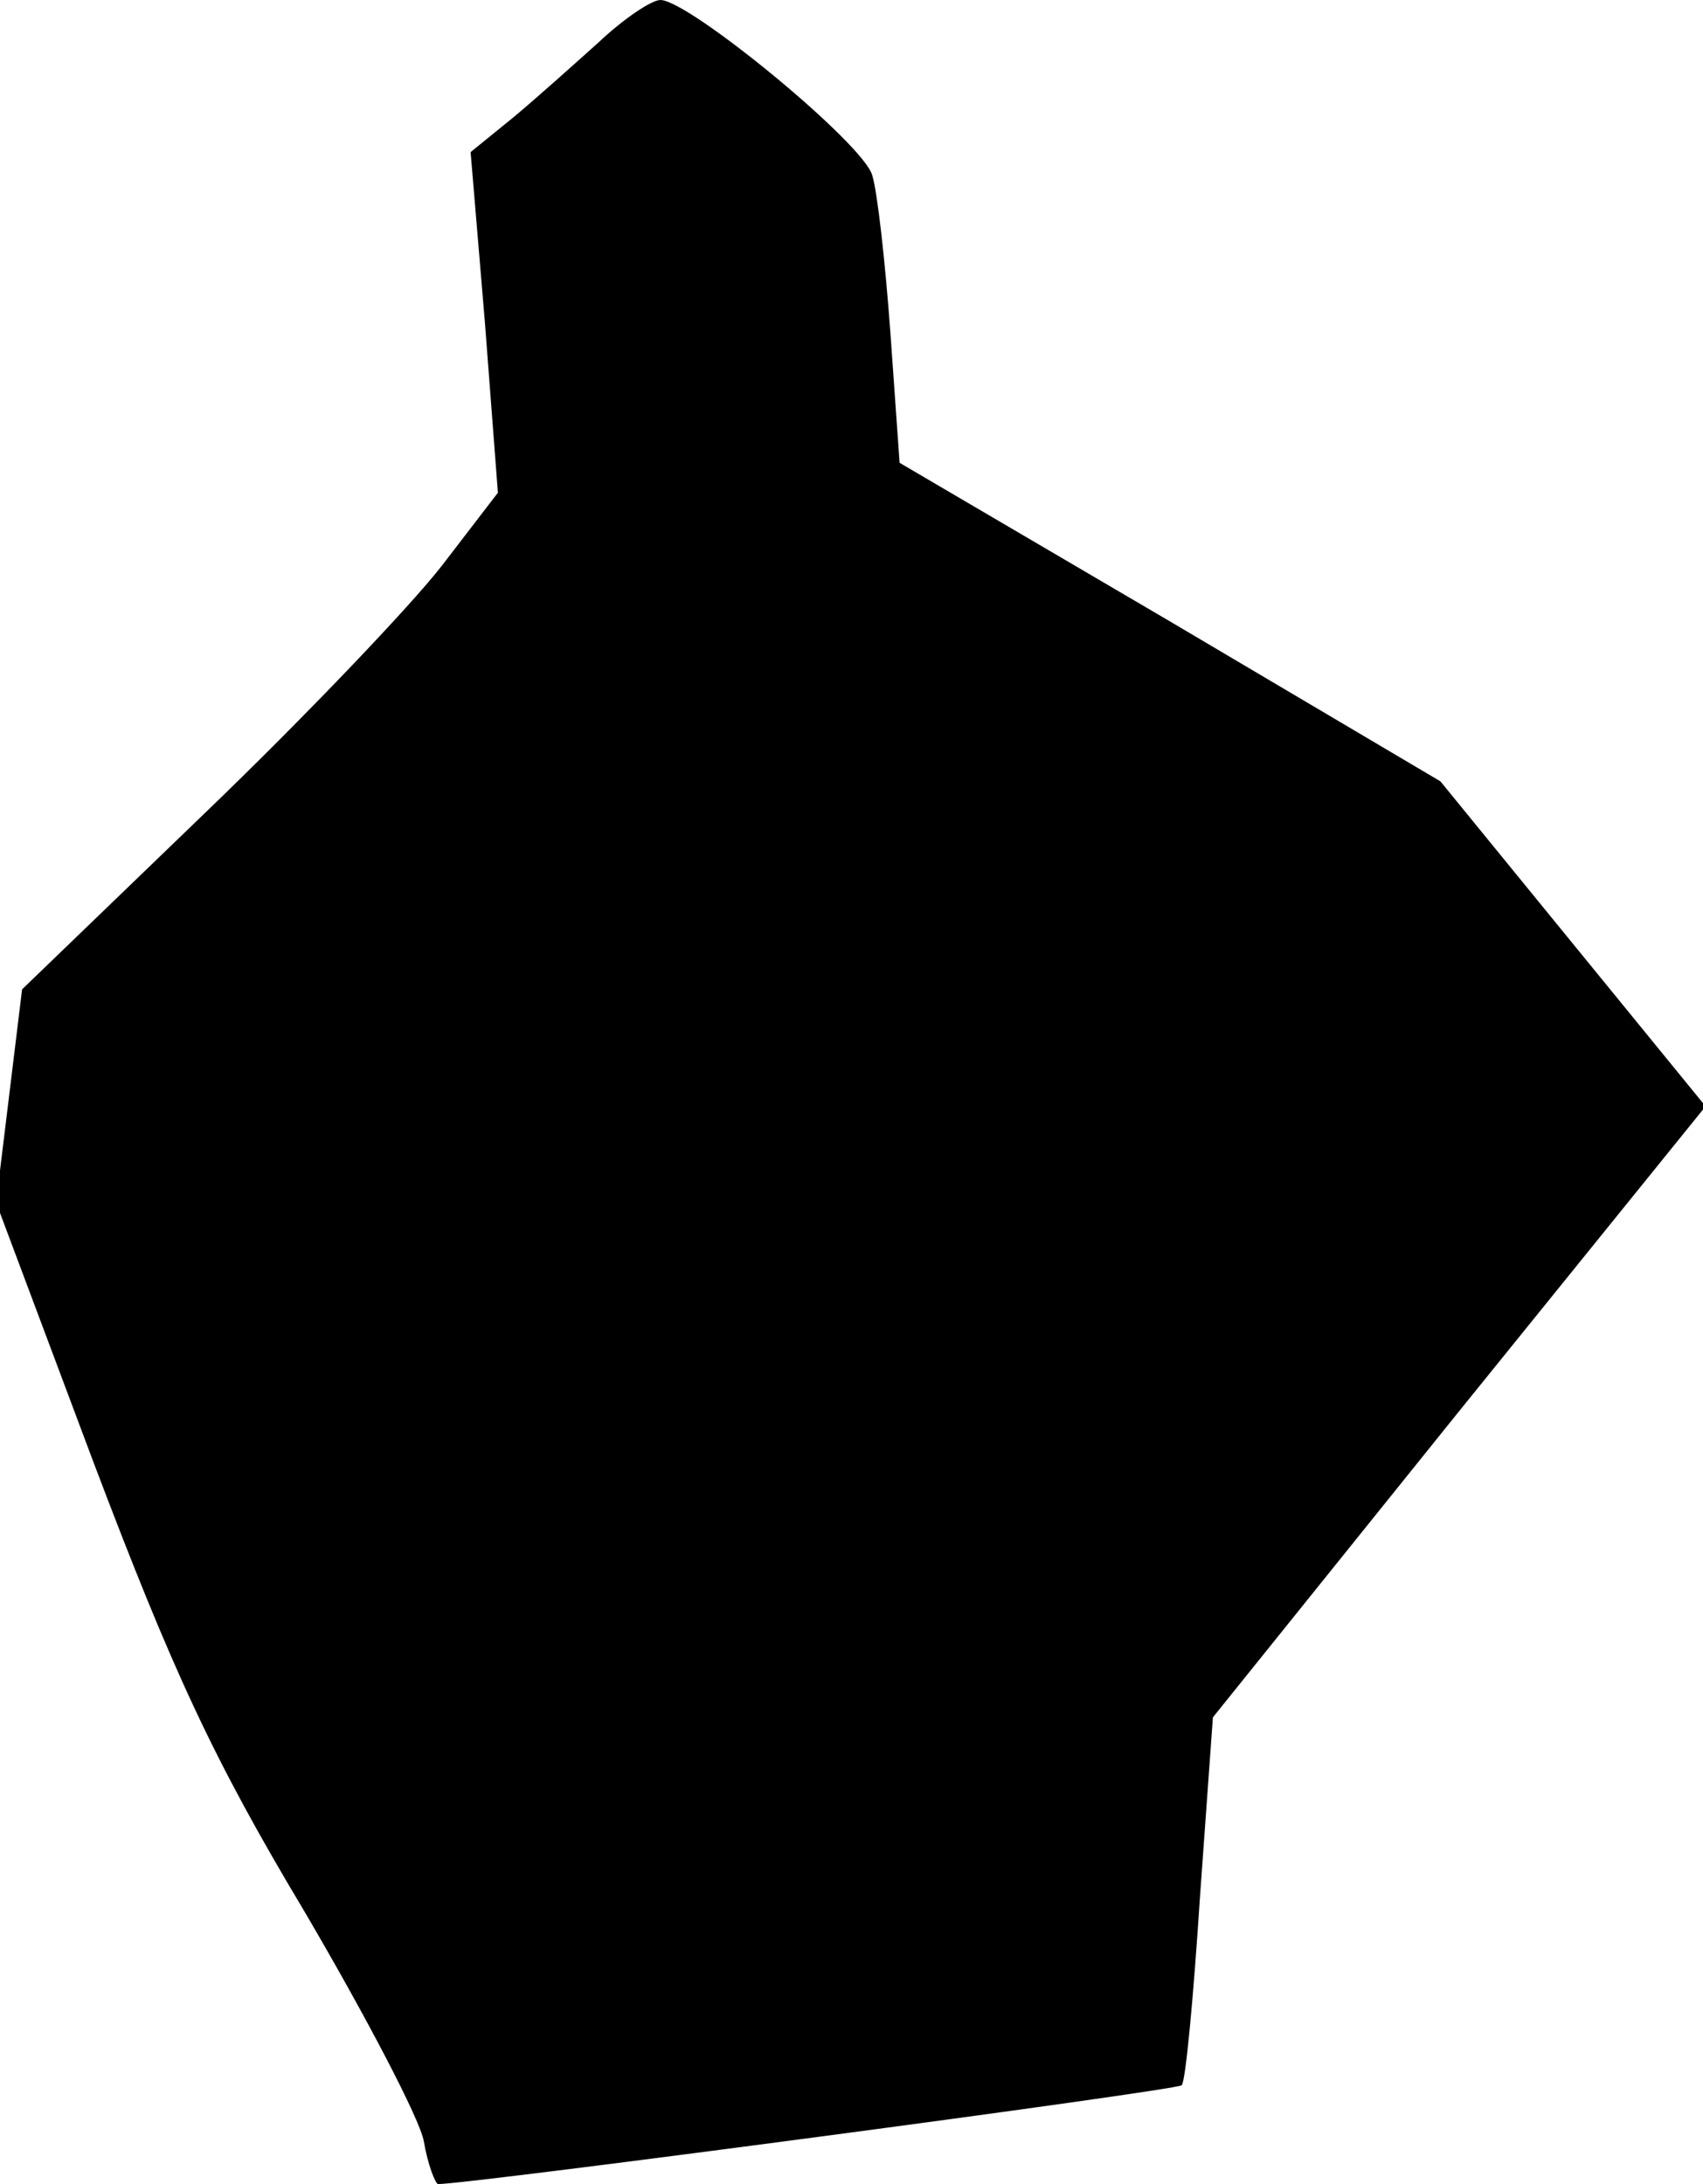 <?xml version="1.0" standalone="no"?>
<!DOCTYPE svg PUBLIC "-//W3C//DTD SVG 20010904//EN"
 "http://www.w3.org/TR/2001/REC-SVG-20010904/DTD/svg10.dtd">
<svg version="1.0" xmlns="http://www.w3.org/2000/svg"
 width="131pt" height="168pt" viewBox="0 0 131 168"
 preserveAspectRatio="xMidYMid meet">
<g transform="translate(0,168) scale(0.1,-0.1)"
fill="#000000" stroke="none">
<path fill="#000000" stroke="none" d="M460 1647 c-19 -17 -49 -44 -66 -58
l-32 -26 11 -131 10 -131 -43 -56 c-24 -31 -106 -117 -183 -191 l-140 -135
-10 -82 -10 -82 75 -200 c61 -161 92 -228 162 -345 47 -80 89 -160 92 -177 3
-18 9 -33 11 -33 25 0 568 72 572 76 3 3 9 67 14 144 l10 139 189 235 190 235
-102 125 -102 125 -208 123 -208 122 -7 99 c-4 55 -10 109 -14 122 -6 24 -141
135 -163 135 -7 0 -29 -15 -48 -33z"/>
</g>
</svg>
